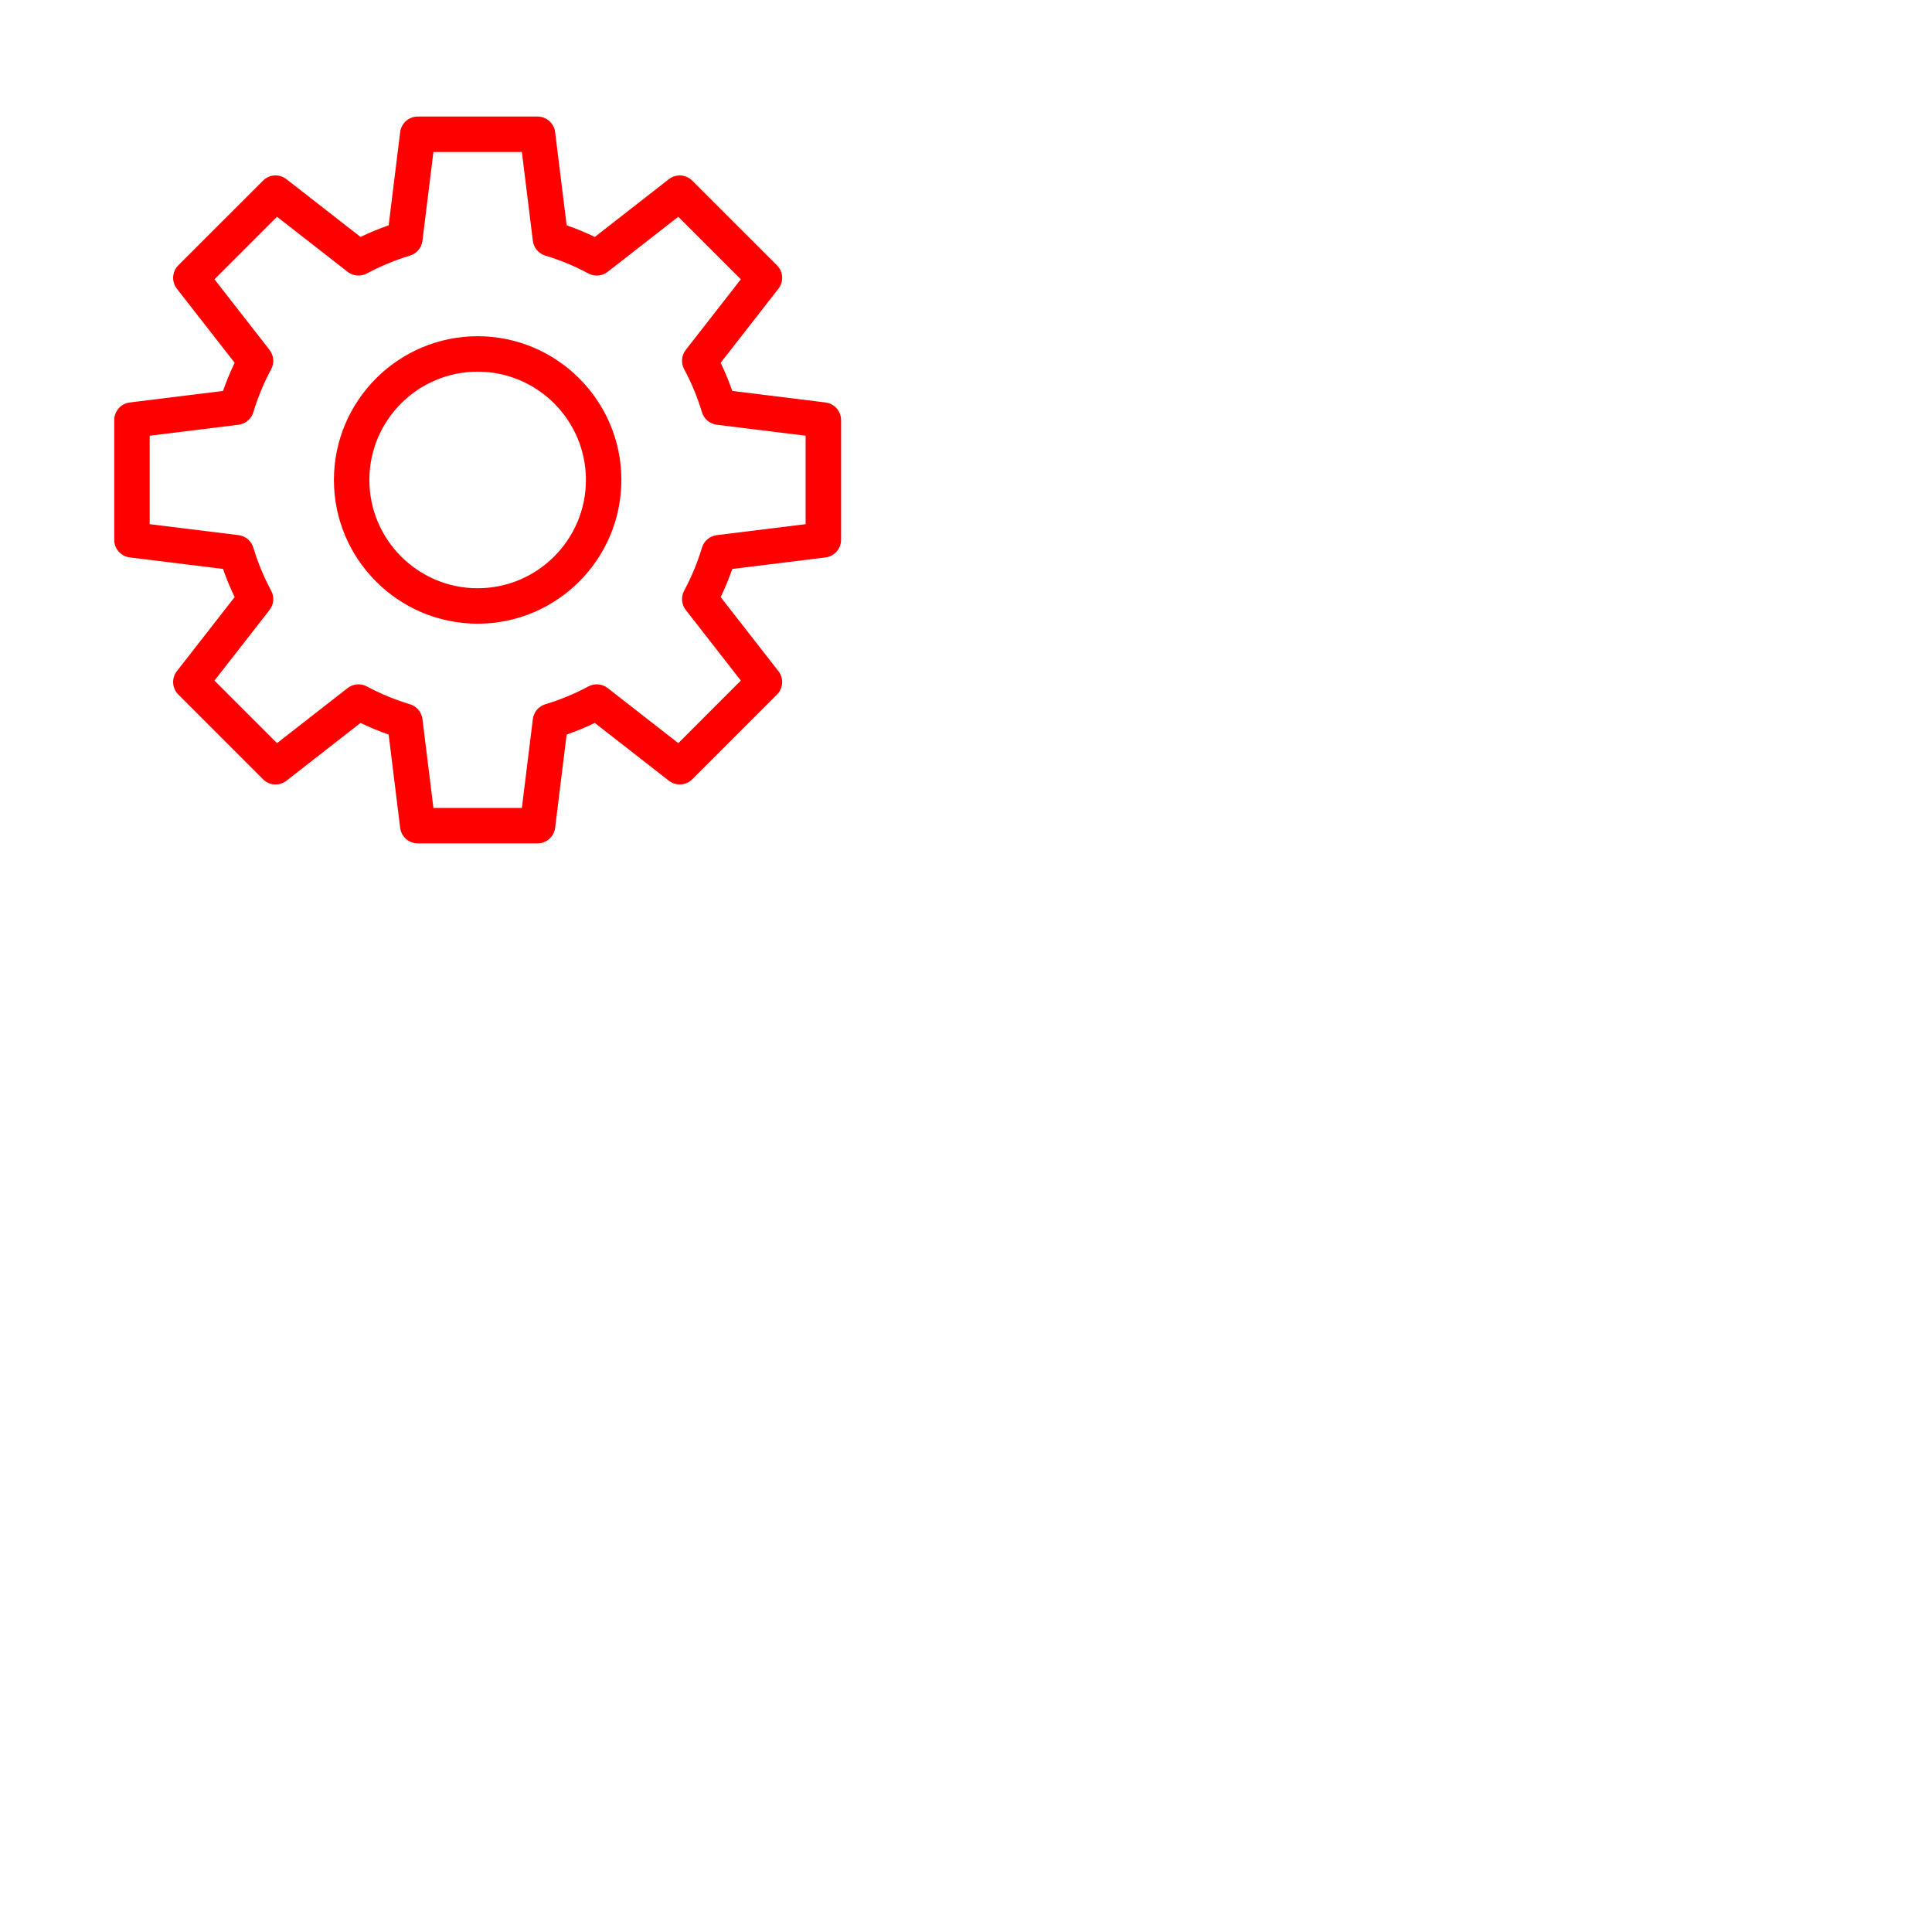             <svg height="400" viewBox="205 70 400 600" width="400" xmlns="http://www.w3.org/2000/svg">

                <g style="fill:red; ">
                    <path d="M159.933,159.671l17.939,22.999c-1.365,2.833-2.575,5.756-3.618,8.742l-28.949,3.579c-2.757,0.341-4.828,2.683-4.828,5.461
			v37.2c0,2.777,2.071,5.12,4.828,5.461l28.95,3.576c1.042,2.984,2.253,5.905,3.618,8.737l-17.939,23
			c-1.708,2.19-1.517,5.311,0.447,7.274l26.304,26.313c1.965,1.965,5.086,2.156,7.277,0.447l22.998-17.944
			c2.828,1.363,5.75,2.572,8.738,3.616l3.576,28.953c0.34,2.758,2.684,4.828,5.461,4.828h37.203c2.777,0,5.121-2.07,5.461-4.828
			l3.576-28.953c2.986-1.043,5.908-2.252,8.74-3.617l23.006,17.945c2.189,1.709,5.311,1.518,7.275-0.448l26.299-26.311
			c1.965-1.965,2.156-5.084,0.447-7.274l-17.938-22.997c1.367-2.832,2.578-5.754,3.621-8.74l28.949-3.576
			c2.758-0.341,4.828-2.684,4.828-5.461v-37.2c0-2.778-2.07-5.12-4.828-5.461l-28.955-3.579c-1.045-2.989-2.254-5.912-3.617-8.742
			l17.939-22.999c1.709-2.191,1.518-5.313-0.447-7.276L319.989,126.1c-1.963-1.964-5.084-2.155-7.273-0.448l-23,17.933
			c-2.83-1.364-5.752-2.574-8.74-3.618l-3.576-28.945c-0.342-2.757-2.684-4.828-5.461-4.828h-37.203
			c-2.777,0-5.121,2.071-5.461,4.829l-3.576,28.945c-2.988,1.044-5.91,2.253-8.738,3.617l-23-17.938
			c-2.189-1.709-5.31-1.517-7.275,0.447l-26.303,26.301C158.417,154.359,158.225,157.48,159.933,159.671z M191.027,137.316
			l21.925,17.1c1.719,1.342,4.07,1.541,5.99,0.508c4.217-2.269,8.719-4.133,13.381-5.541c2.084-0.63,3.602-2.431,3.869-4.593
			l3.408-27.591h27.473l3.41,27.591c0.266,2.163,1.785,3.964,3.869,4.593c4.656,1.406,9.156,3.27,13.381,5.541
			c1.92,1.033,4.27,0.834,5.99-0.507l21.924-17.095l19.426,19.416l-17.102,21.922c-1.34,1.72-1.541,4.068-0.508,5.989
			c2.268,4.222,4.133,8.726,5.541,13.388c0.631,2.084,2.432,3.602,4.594,3.869l27.6,3.411v27.47l-27.594,3.408
			c-2.162,0.268-3.963,1.785-4.594,3.872c-1.402,4.65-3.27,9.15-5.545,13.374c-1.035,1.922-0.836,4.273,0.506,5.994l17.104,21.925
			l-19.422,19.431l-21.93-17.105c-1.719-1.342-4.068-1.541-5.99-0.508c-4.225,2.271-8.727,4.135-13.379,5.539
			c-2.086,0.629-3.605,2.431-3.871,4.594l-3.41,27.598H239.6l-3.408-27.598c-0.268-2.162-1.785-3.964-3.871-4.594
			c-4.66-1.407-9.162-3.271-13.379-5.539c-1.922-1.033-4.271-0.834-5.992,0.508l-21.922,17.105l-19.425-19.431l17.101-21.925
			c1.34-1.719,1.539-4.068,0.508-5.989c-2.274-4.23-4.139-8.732-5.542-13.38c-0.63-2.086-2.431-3.604-4.593-3.871l-27.594-3.408
			v-27.471l27.595-3.41c2.162-0.268,3.963-1.785,4.593-3.871c1.405-4.653,3.269-9.156,5.542-13.386
			c1.031-1.921,0.832-4.27-0.508-5.989l-17.1-21.922L191.027,137.316z" />
                    <path d="M253.337,263.69c24.611,0,44.633-20.022,44.633-44.633c0-24.614-20.022-44.64-44.633-44.64
			c-24.611,0-44.633,20.025-44.633,44.64C208.704,243.668,228.725,263.69,253.337,263.69z M253.337,185.424
			c18.541,0,33.627,15.088,33.627,33.634c0,18.542-15.086,33.627-33.627,33.627c-18.543,0-33.627-15.085-33.627-33.627
			C219.709,200.512,234.794,185.424,253.337,185.424z" />
                   
        </g>
    </svg>
   